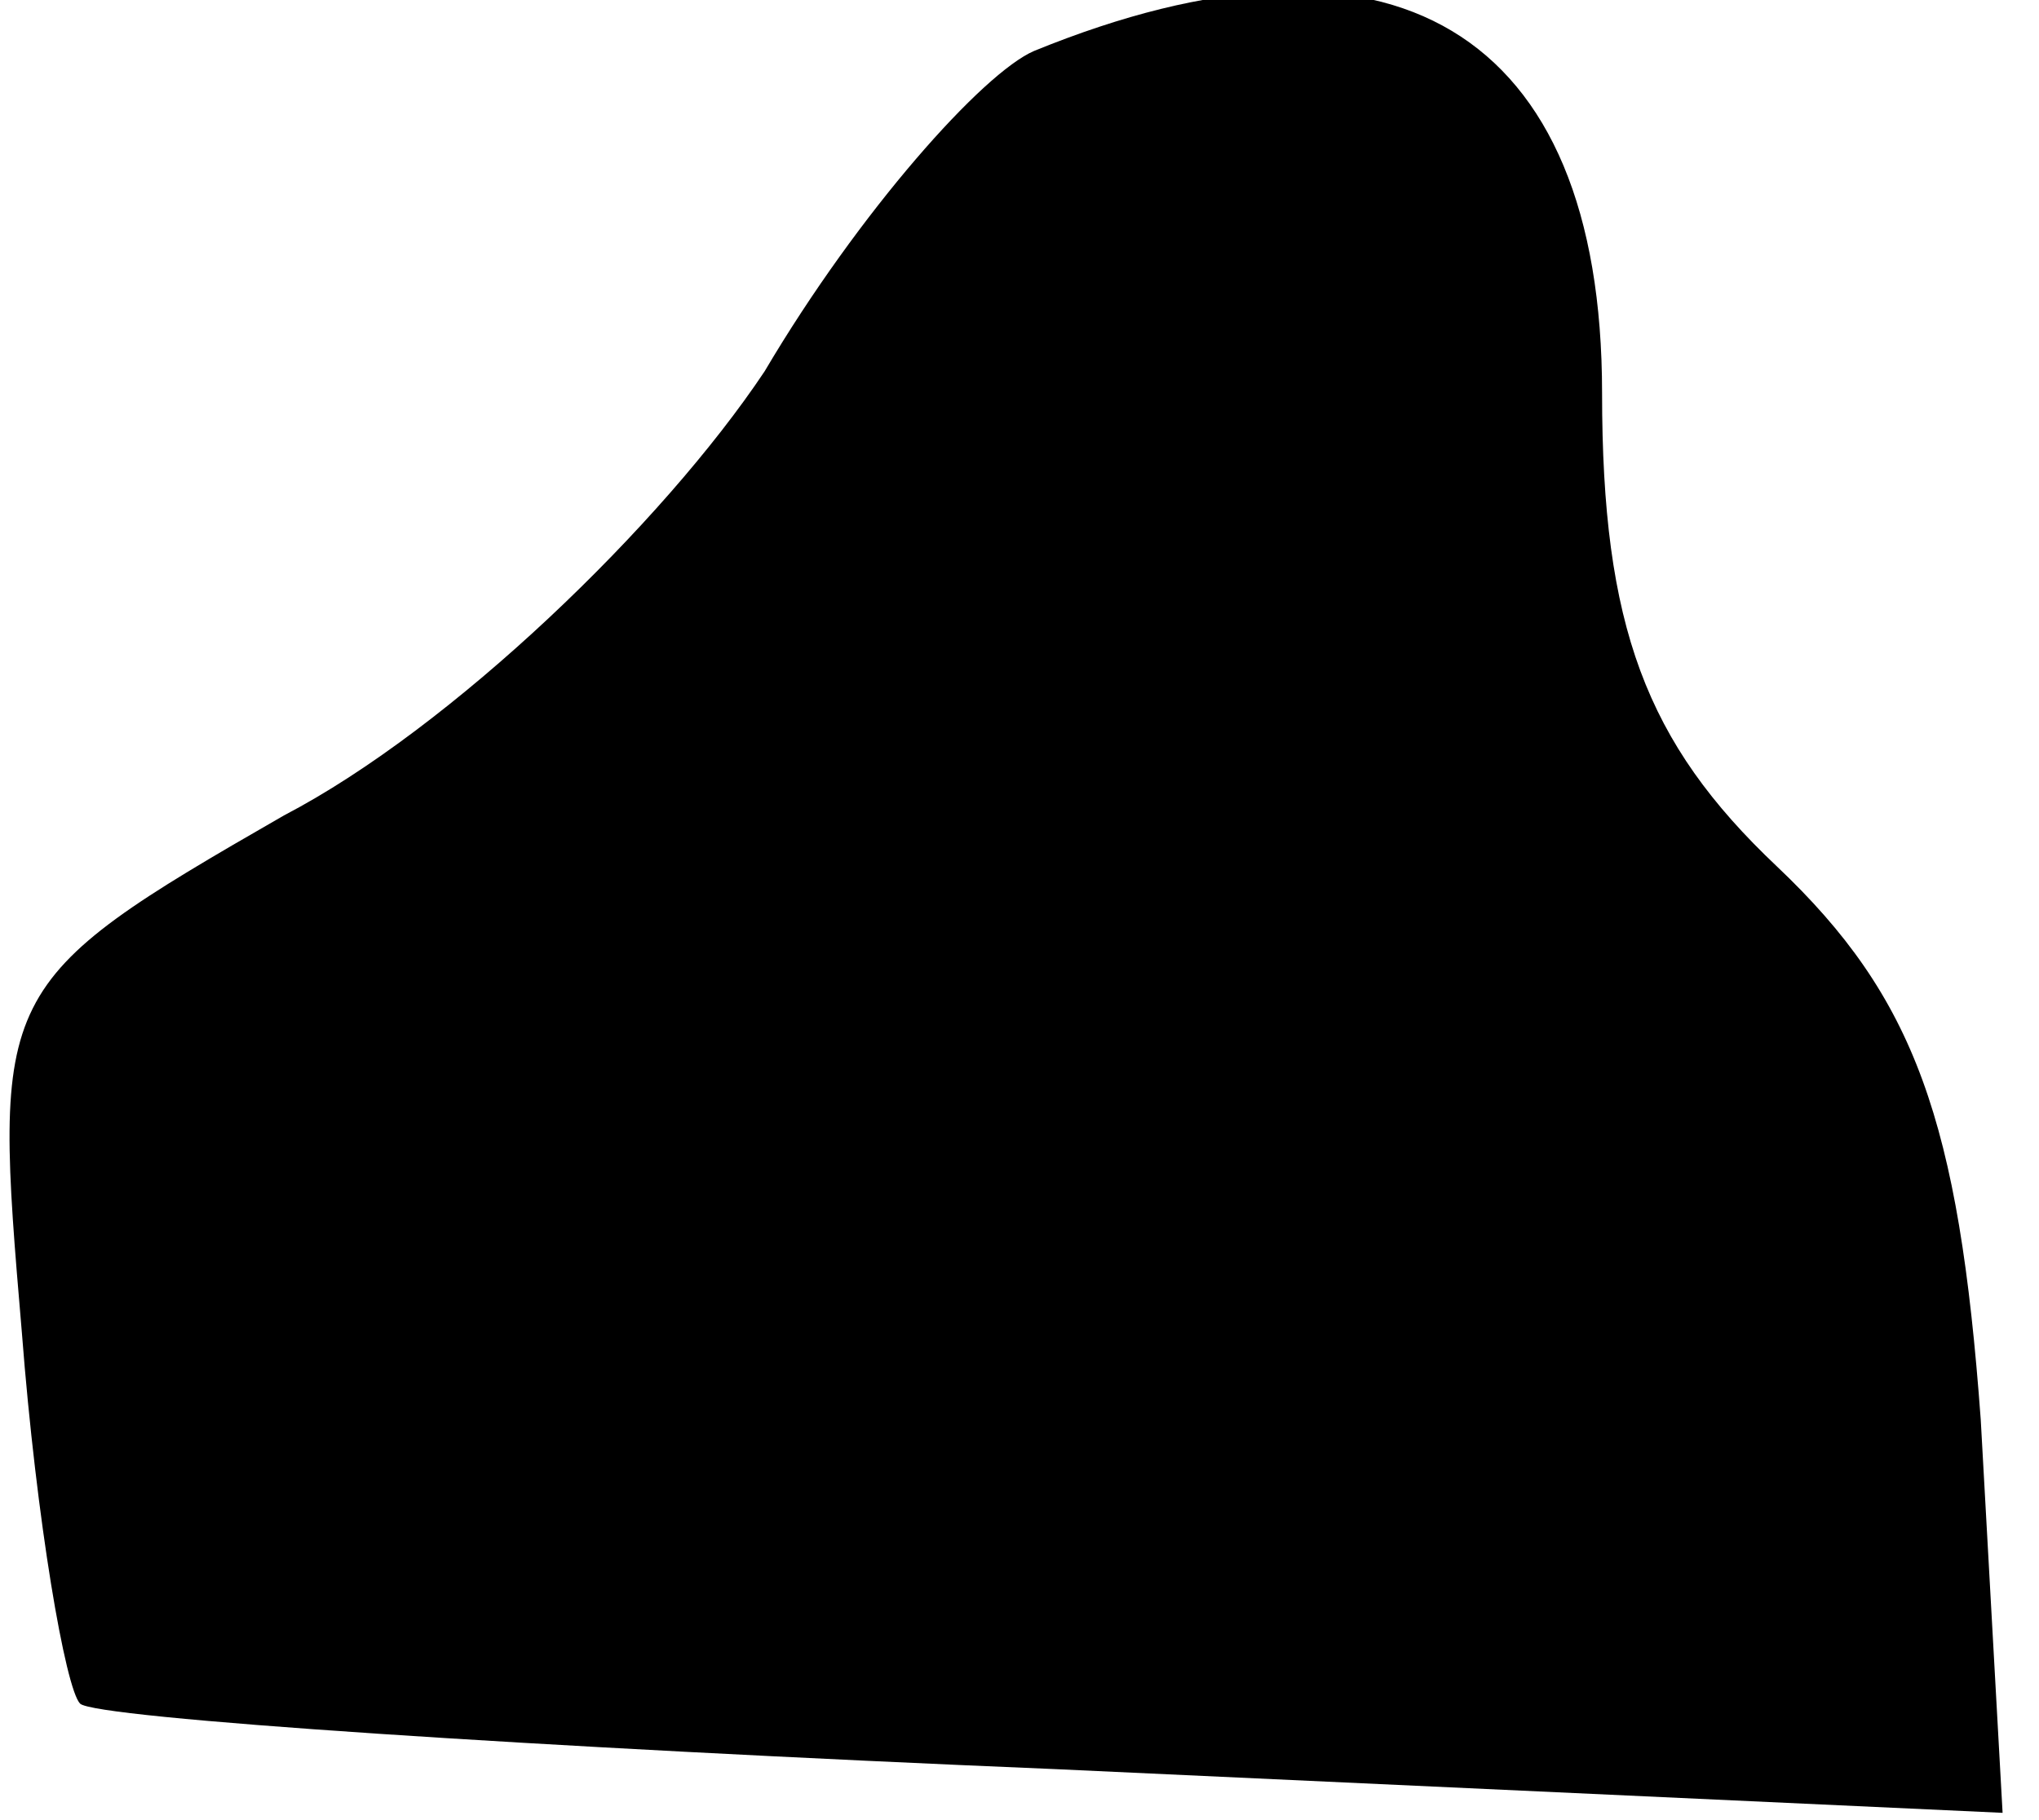 <?xml version="1.0" standalone="no"?>
<!DOCTYPE svg PUBLIC "-//W3C//DTD SVG 20010904//EN"
 "http://www.w3.org/TR/2001/REC-SVG-20010904/DTD/svg10.dtd">
<svg version="1.0" xmlns="http://www.w3.org/2000/svg"
 width="28pt" height="25pt" viewBox="0 0 28 25"
 preserveAspectRatio="xMidYMid meet">
<g transform="translate(0,25) scale(0.1,-0.1)"
fill="#000000" stroke="none">
<path fill="#000000" stroke="none" d="M142 243 c-7 -3 -24 -22 -37 -44 -14
-21 -43 -49 -66 -61 -40 -23 -40 -24 -36 -71 2 -26 6 -49 8 -51 2 -2 62 -6
134 -9 l130 -6 -3 54 c-3 41 -9 58 -28 76 -18 17 -24 33 -24 65 0 50 -29 67
-78 47z"/>
</g>
</svg>
